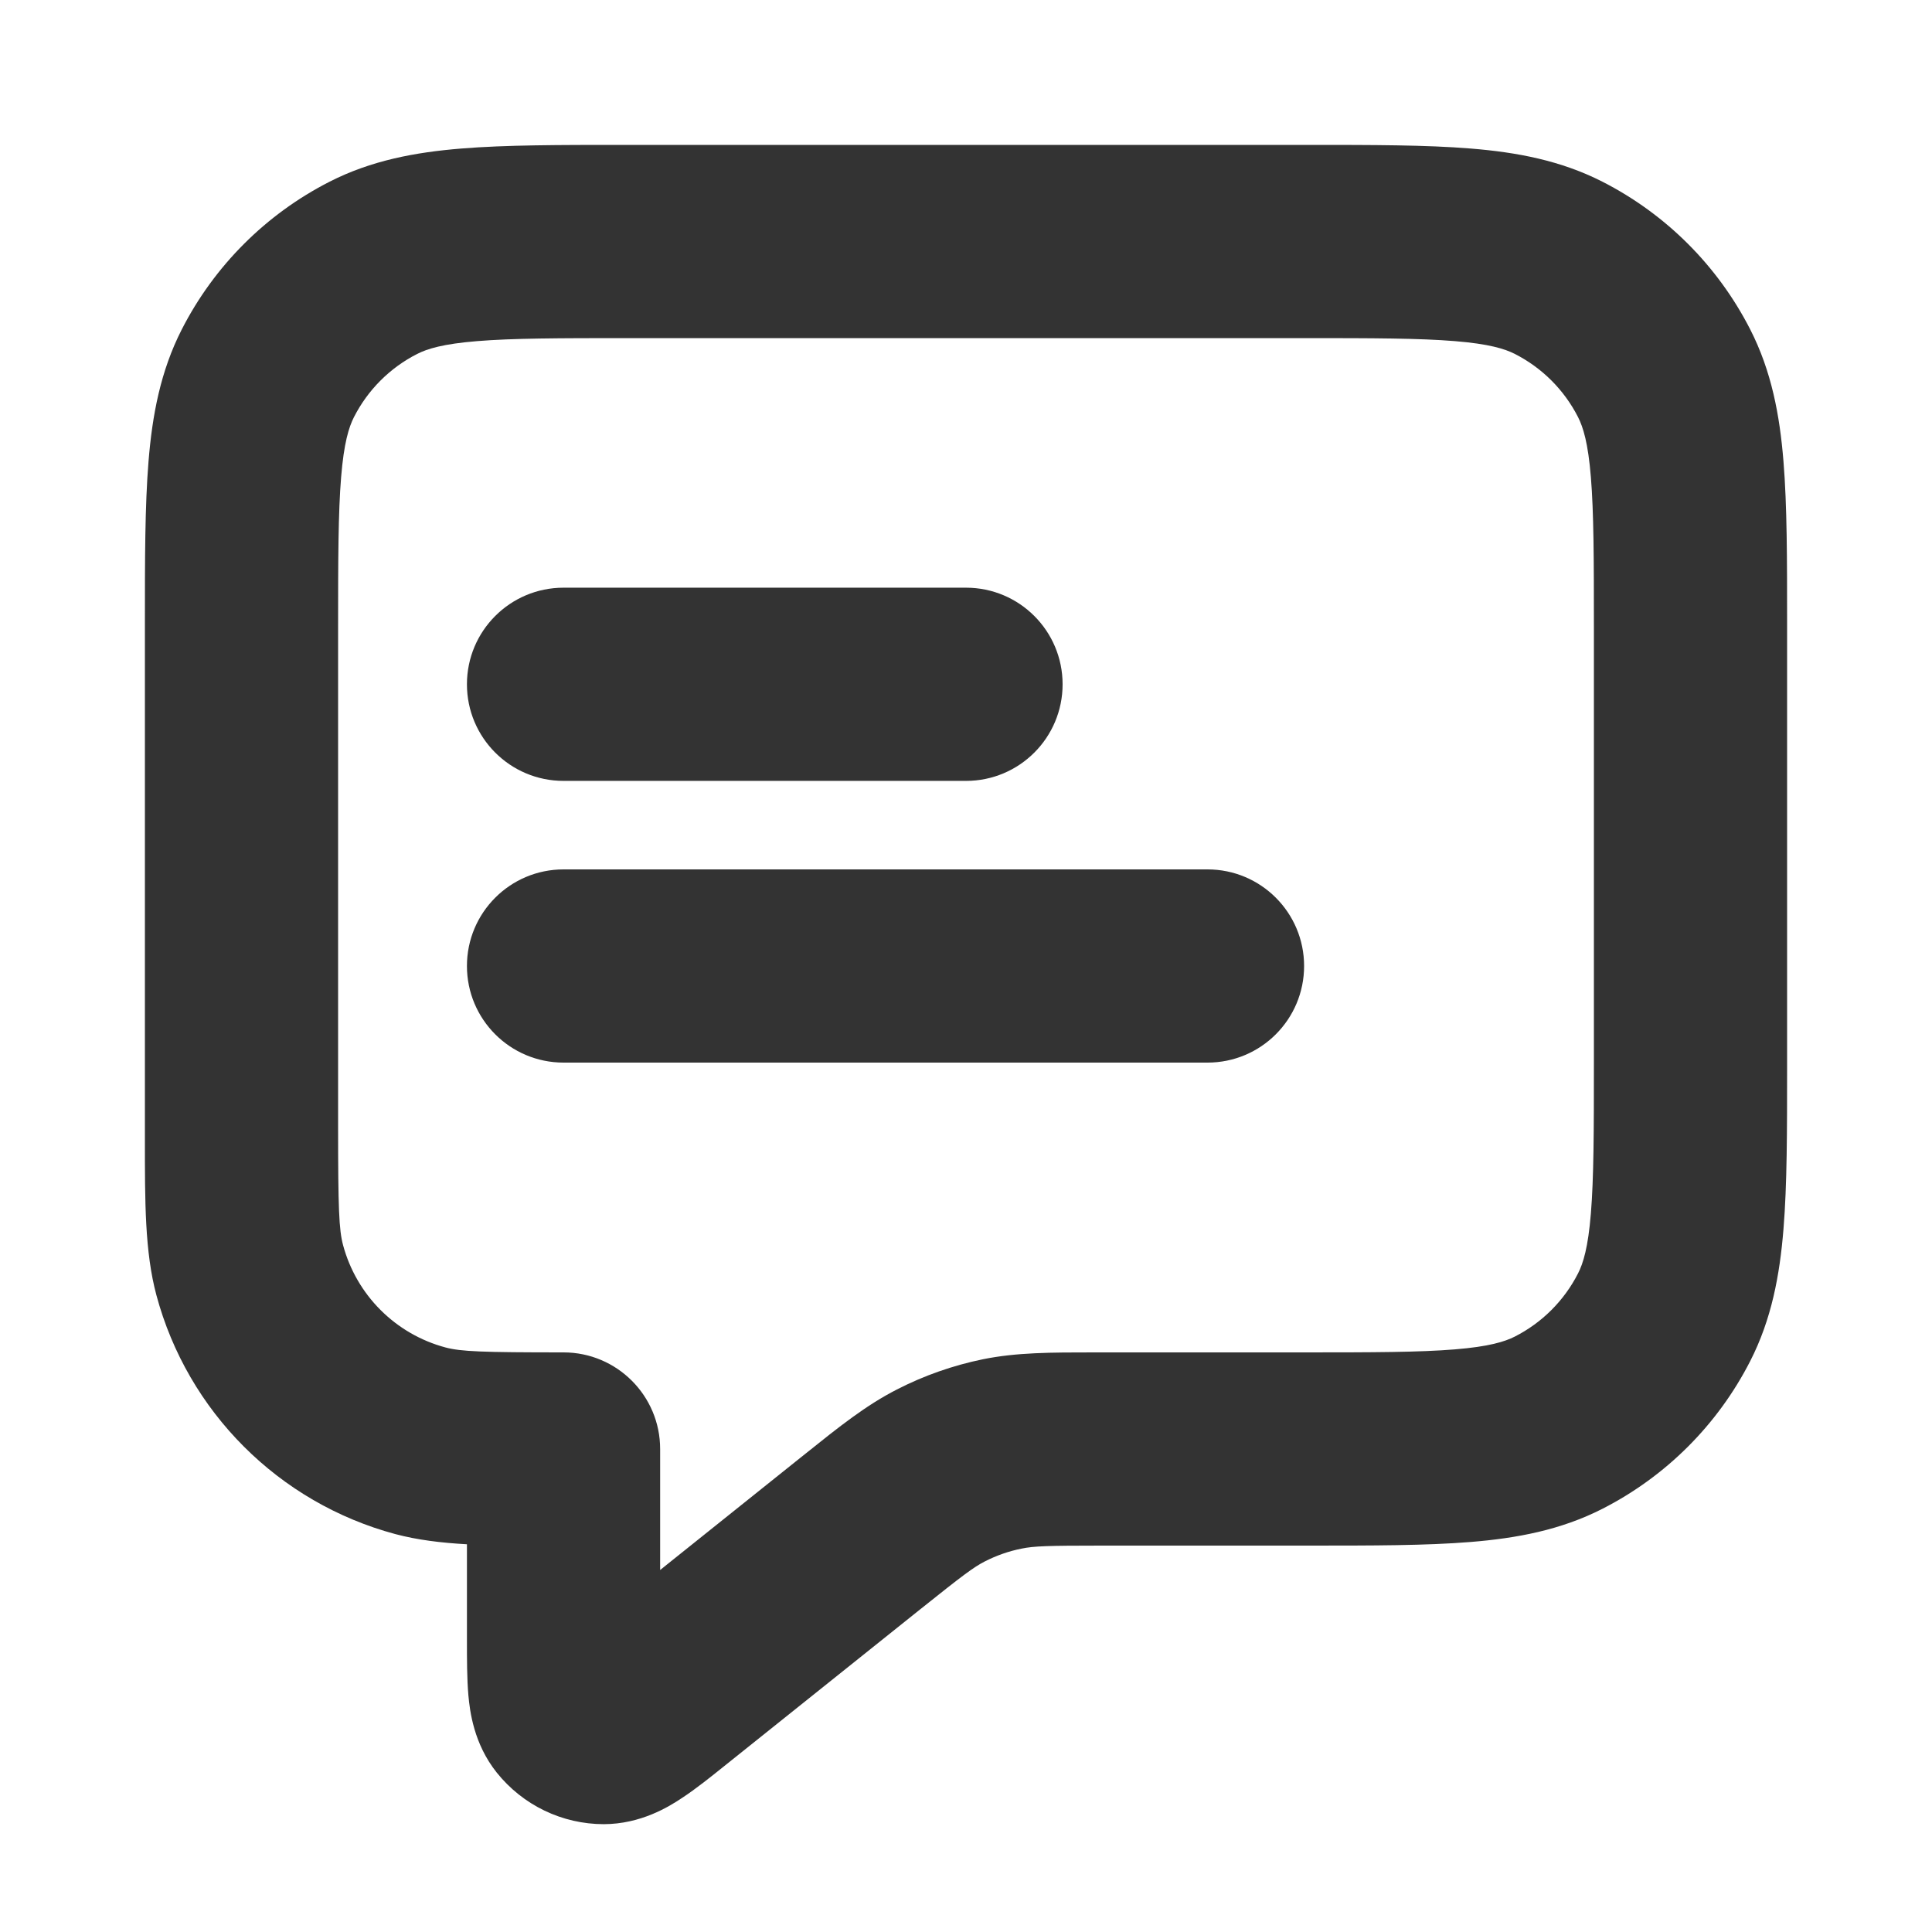 <svg width="16" height="16" viewBox="0 0 16 16" fill="none" xmlns="http://www.w3.org/2000/svg">
<path fill-rule="evenodd" clip-rule="evenodd" d="M5.168 1.2H10.832C11.365 1.2 11.812 1.2 12.179 1.23C12.562 1.261 12.926 1.329 13.271 1.505C13.798 1.774 14.226 2.202 14.495 2.729C14.671 3.074 14.739 3.438 14.77 3.821C14.8 4.188 14.8 4.635 14.8 5.168V8.832C14.8 9.365 14.8 9.812 14.77 10.179C14.739 10.562 14.671 10.926 14.495 11.271C14.226 11.798 13.798 12.226 13.271 12.495C12.926 12.671 12.562 12.739 12.179 12.77C11.812 12.8 11.365 12.8 10.832 12.8H9.122C8.674 12.8 8.561 12.804 8.46 12.825C8.354 12.846 8.252 12.882 8.156 12.931C8.064 12.978 7.973 13.046 7.623 13.326L6.013 14.614C5.892 14.711 5.763 14.815 5.648 14.89C5.539 14.963 5.307 15.106 5.001 15.107C4.656 15.107 4.33 14.95 4.114 14.68C3.923 14.441 3.891 14.171 3.879 14.04C3.867 13.903 3.867 13.738 3.867 13.583C3.867 13.574 3.867 13.566 3.867 13.557V12.789C3.651 12.777 3.457 12.753 3.275 12.705C2.309 12.446 1.554 11.691 1.295 10.725C1.199 10.366 1.2 9.955 1.2 9.434C1.2 9.401 1.2 9.367 1.2 9.333L1.2 5.168C1.2 4.635 1.2 4.188 1.23 3.821C1.261 3.438 1.329 3.074 1.505 2.729C1.774 2.202 2.202 1.774 2.729 1.505C3.074 1.329 3.438 1.261 3.821 1.23C4.188 1.2 4.635 1.2 5.168 1.2ZM3.952 2.825C3.667 2.848 3.538 2.889 3.455 2.931C3.229 3.046 3.046 3.229 2.931 3.455C2.889 3.538 2.848 3.668 2.825 3.952C2.801 4.245 2.8 4.627 2.8 5.2V9.333C2.8 10.005 2.807 10.184 2.841 10.311C2.952 10.725 3.275 11.048 3.689 11.159C3.816 11.193 3.995 11.2 4.667 11.2C5.108 11.2 5.467 11.558 5.467 12V13.002L6.624 12.076C6.64 12.063 6.657 12.05 6.673 12.037C6.95 11.815 7.173 11.637 7.428 11.507C7.652 11.392 7.891 11.308 8.139 11.257C8.419 11.2 8.705 11.2 9.059 11.2C9.08 11.2 9.101 11.2 9.122 11.2H10.8C11.373 11.2 11.755 11.199 12.048 11.175C12.332 11.152 12.462 11.111 12.545 11.069C12.771 10.954 12.954 10.771 13.069 10.545C13.111 10.463 13.152 10.332 13.175 10.049C13.199 9.755 13.2 9.373 13.2 8.8V5.2C13.2 4.627 13.199 4.245 13.175 3.952C13.152 3.668 13.111 3.538 13.069 3.455C12.954 3.229 12.771 3.046 12.545 2.931C12.462 2.889 12.332 2.848 12.048 2.825C11.755 2.801 11.373 2.8 10.8 2.8H5.2C4.627 2.8 4.245 2.801 3.952 2.825ZM3.867 5.667C3.867 5.225 4.225 4.867 4.667 4.867H8C8.442 4.867 8.8 5.225 8.8 5.667C8.8 6.109 8.442 6.467 8 6.467H4.667C4.225 6.467 3.867 6.109 3.867 5.667ZM3.867 8C3.867 7.558 4.225 7.2 4.667 7.2H10C10.442 7.2 10.8 7.558 10.8 8C10.8 8.442 10.442 8.8 10 8.8H4.667C4.225 8.8 3.867 8.442 3.867 8Z" fill="currentColor" fill-opacity="0.8"/>
</svg>
